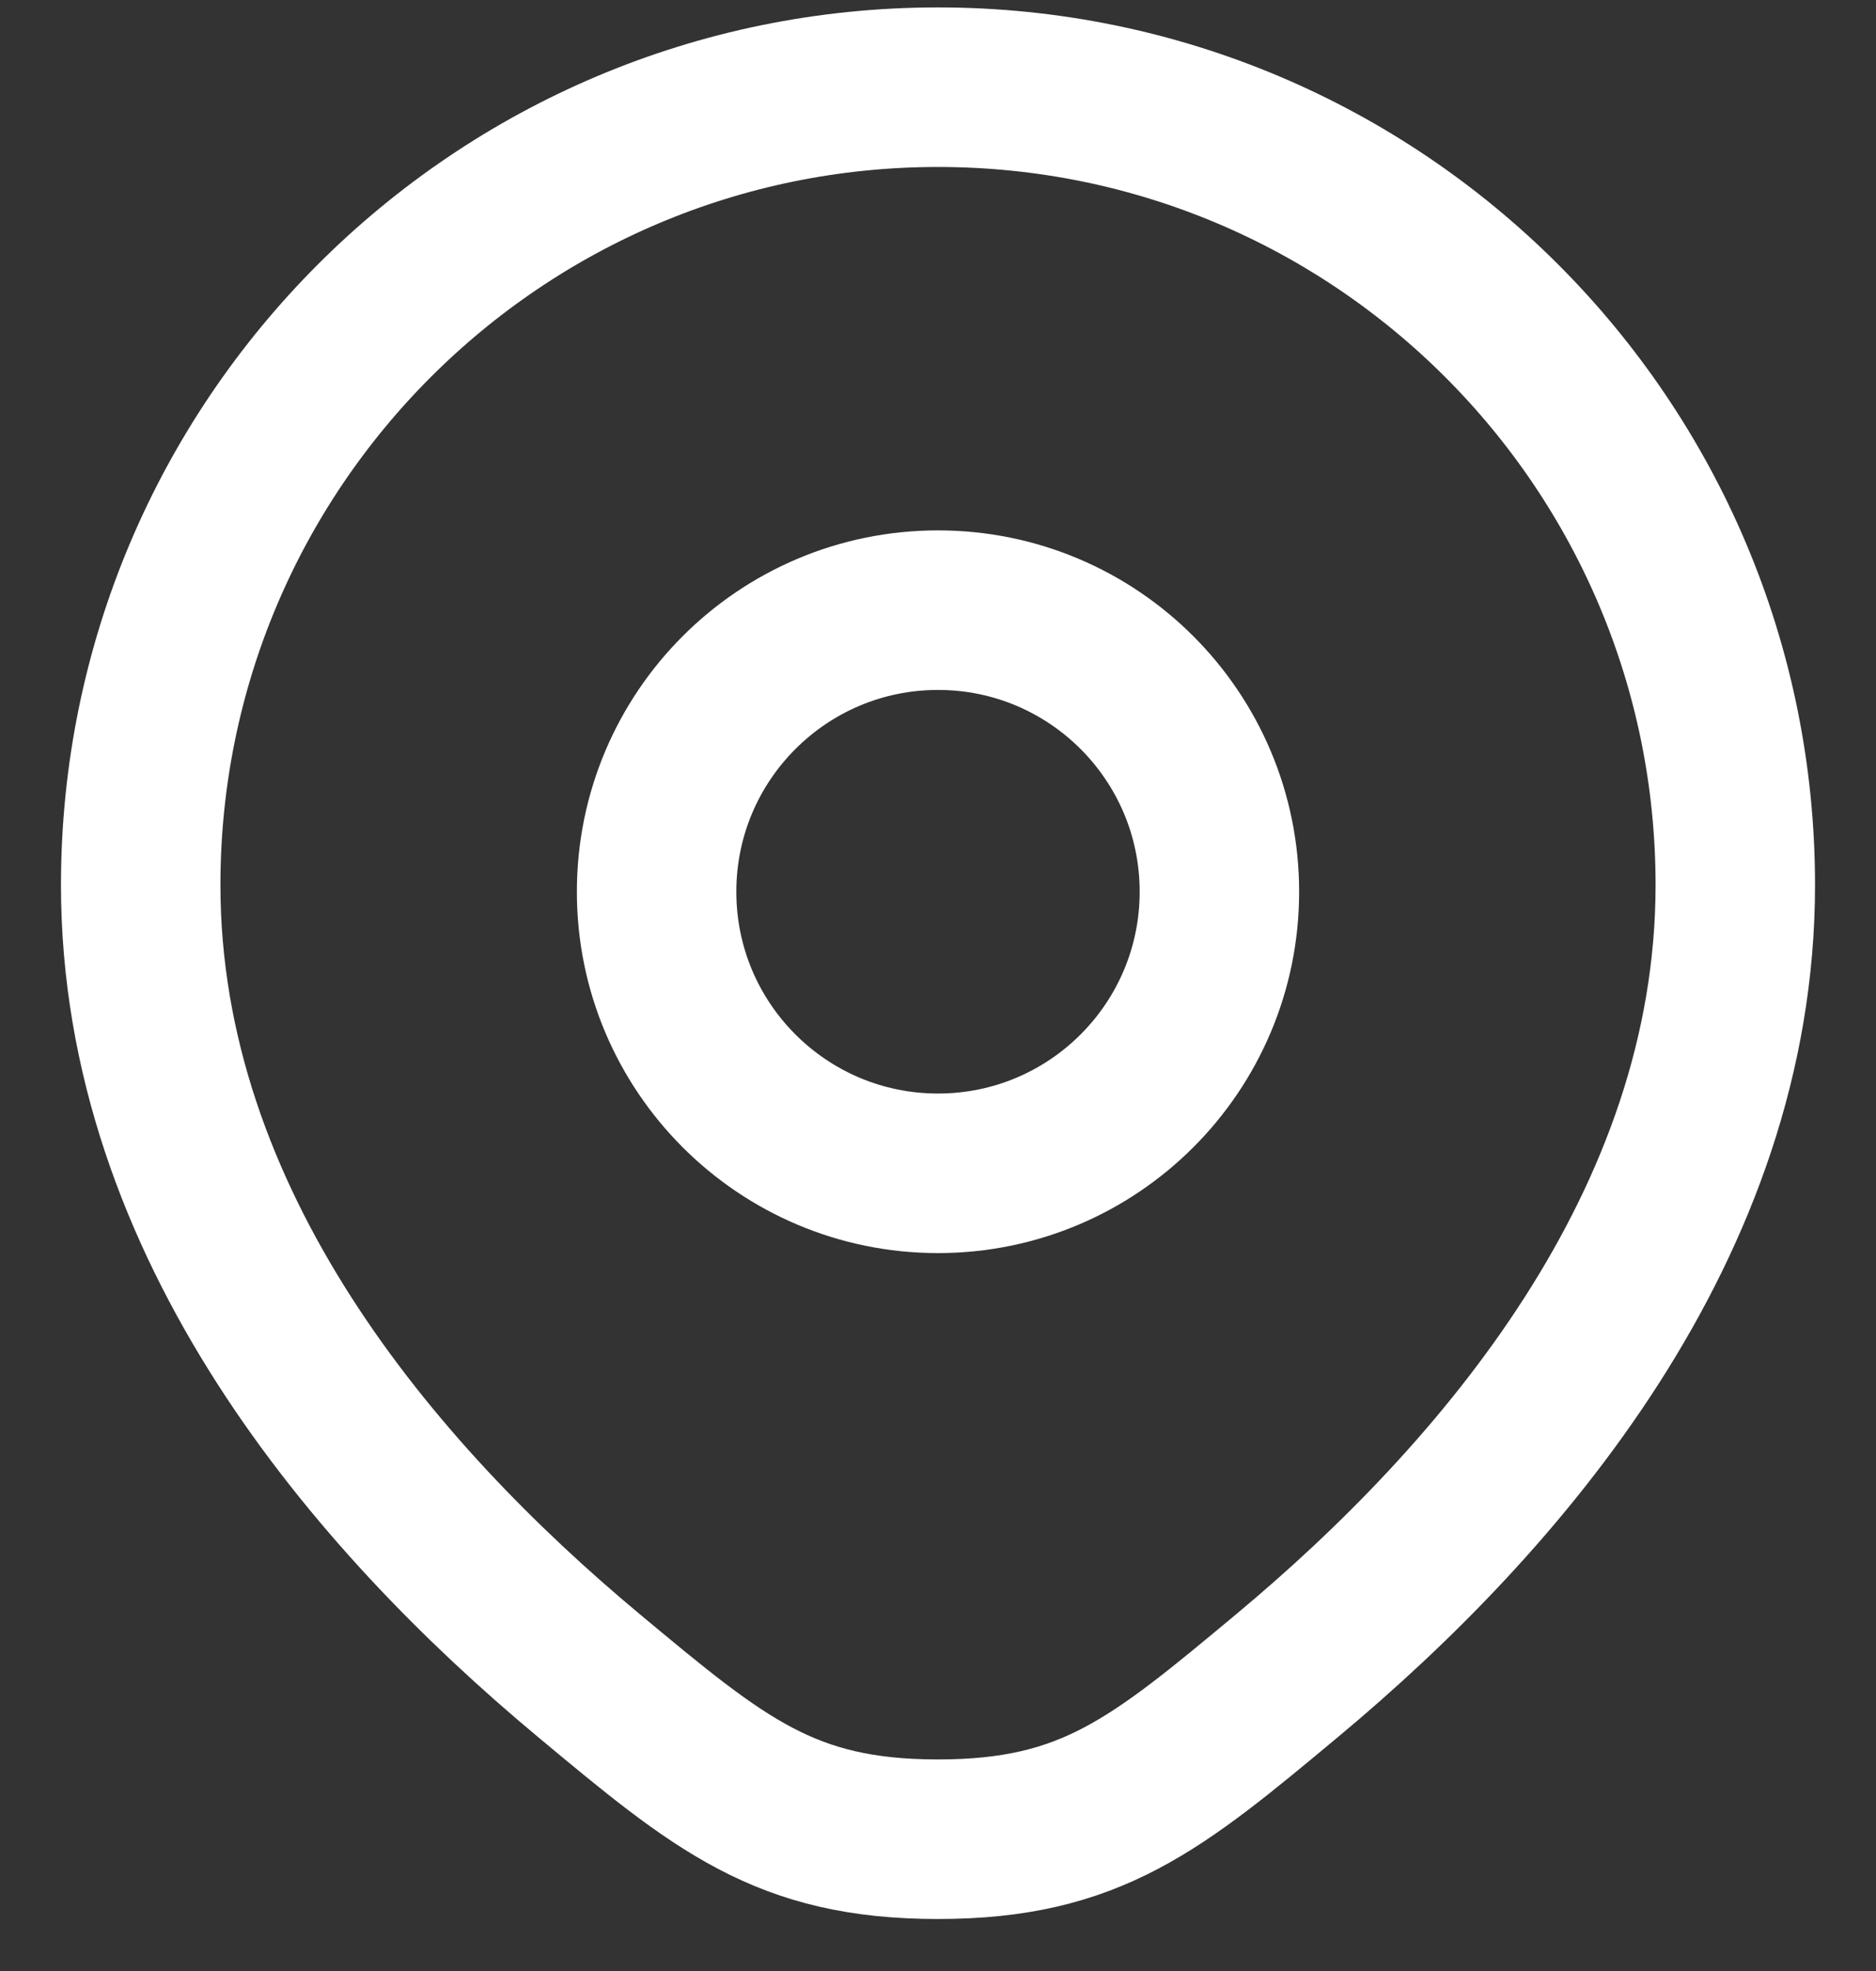 <svg width="20" height="21" viewBox="0 0 20 21" fill="none" xmlns="http://www.w3.org/2000/svg">
<rect x="0" y="0" width="20" height="21" fill="#333333" stroke="none"/>
<path d="M18.5 9.429C18.5 13.043 16.01 15.947 13.725 17.85C12.328 19.014 11.629 19.596 10 19.596C8.371 19.596 7.673 19.014 6.275 17.85C3.99 15.947 1.5 13.043 1.5 9.429C1.5 4.734 5.306 0.929 10 0.929C14.694 0.929 18.5 4.734 18.5 9.429Z" stroke="white" stroke-width="1.7"/>
<path d="M13 9.501C13 11.158 11.657 12.501 10 12.501C8.343 12.501 7 11.158 7 9.501C7 7.844 8.343 6.501 10 6.501C11.657 6.501 13 7.844 13 9.501Z" stroke="white" stroke-width="1.7"/>
</svg>
